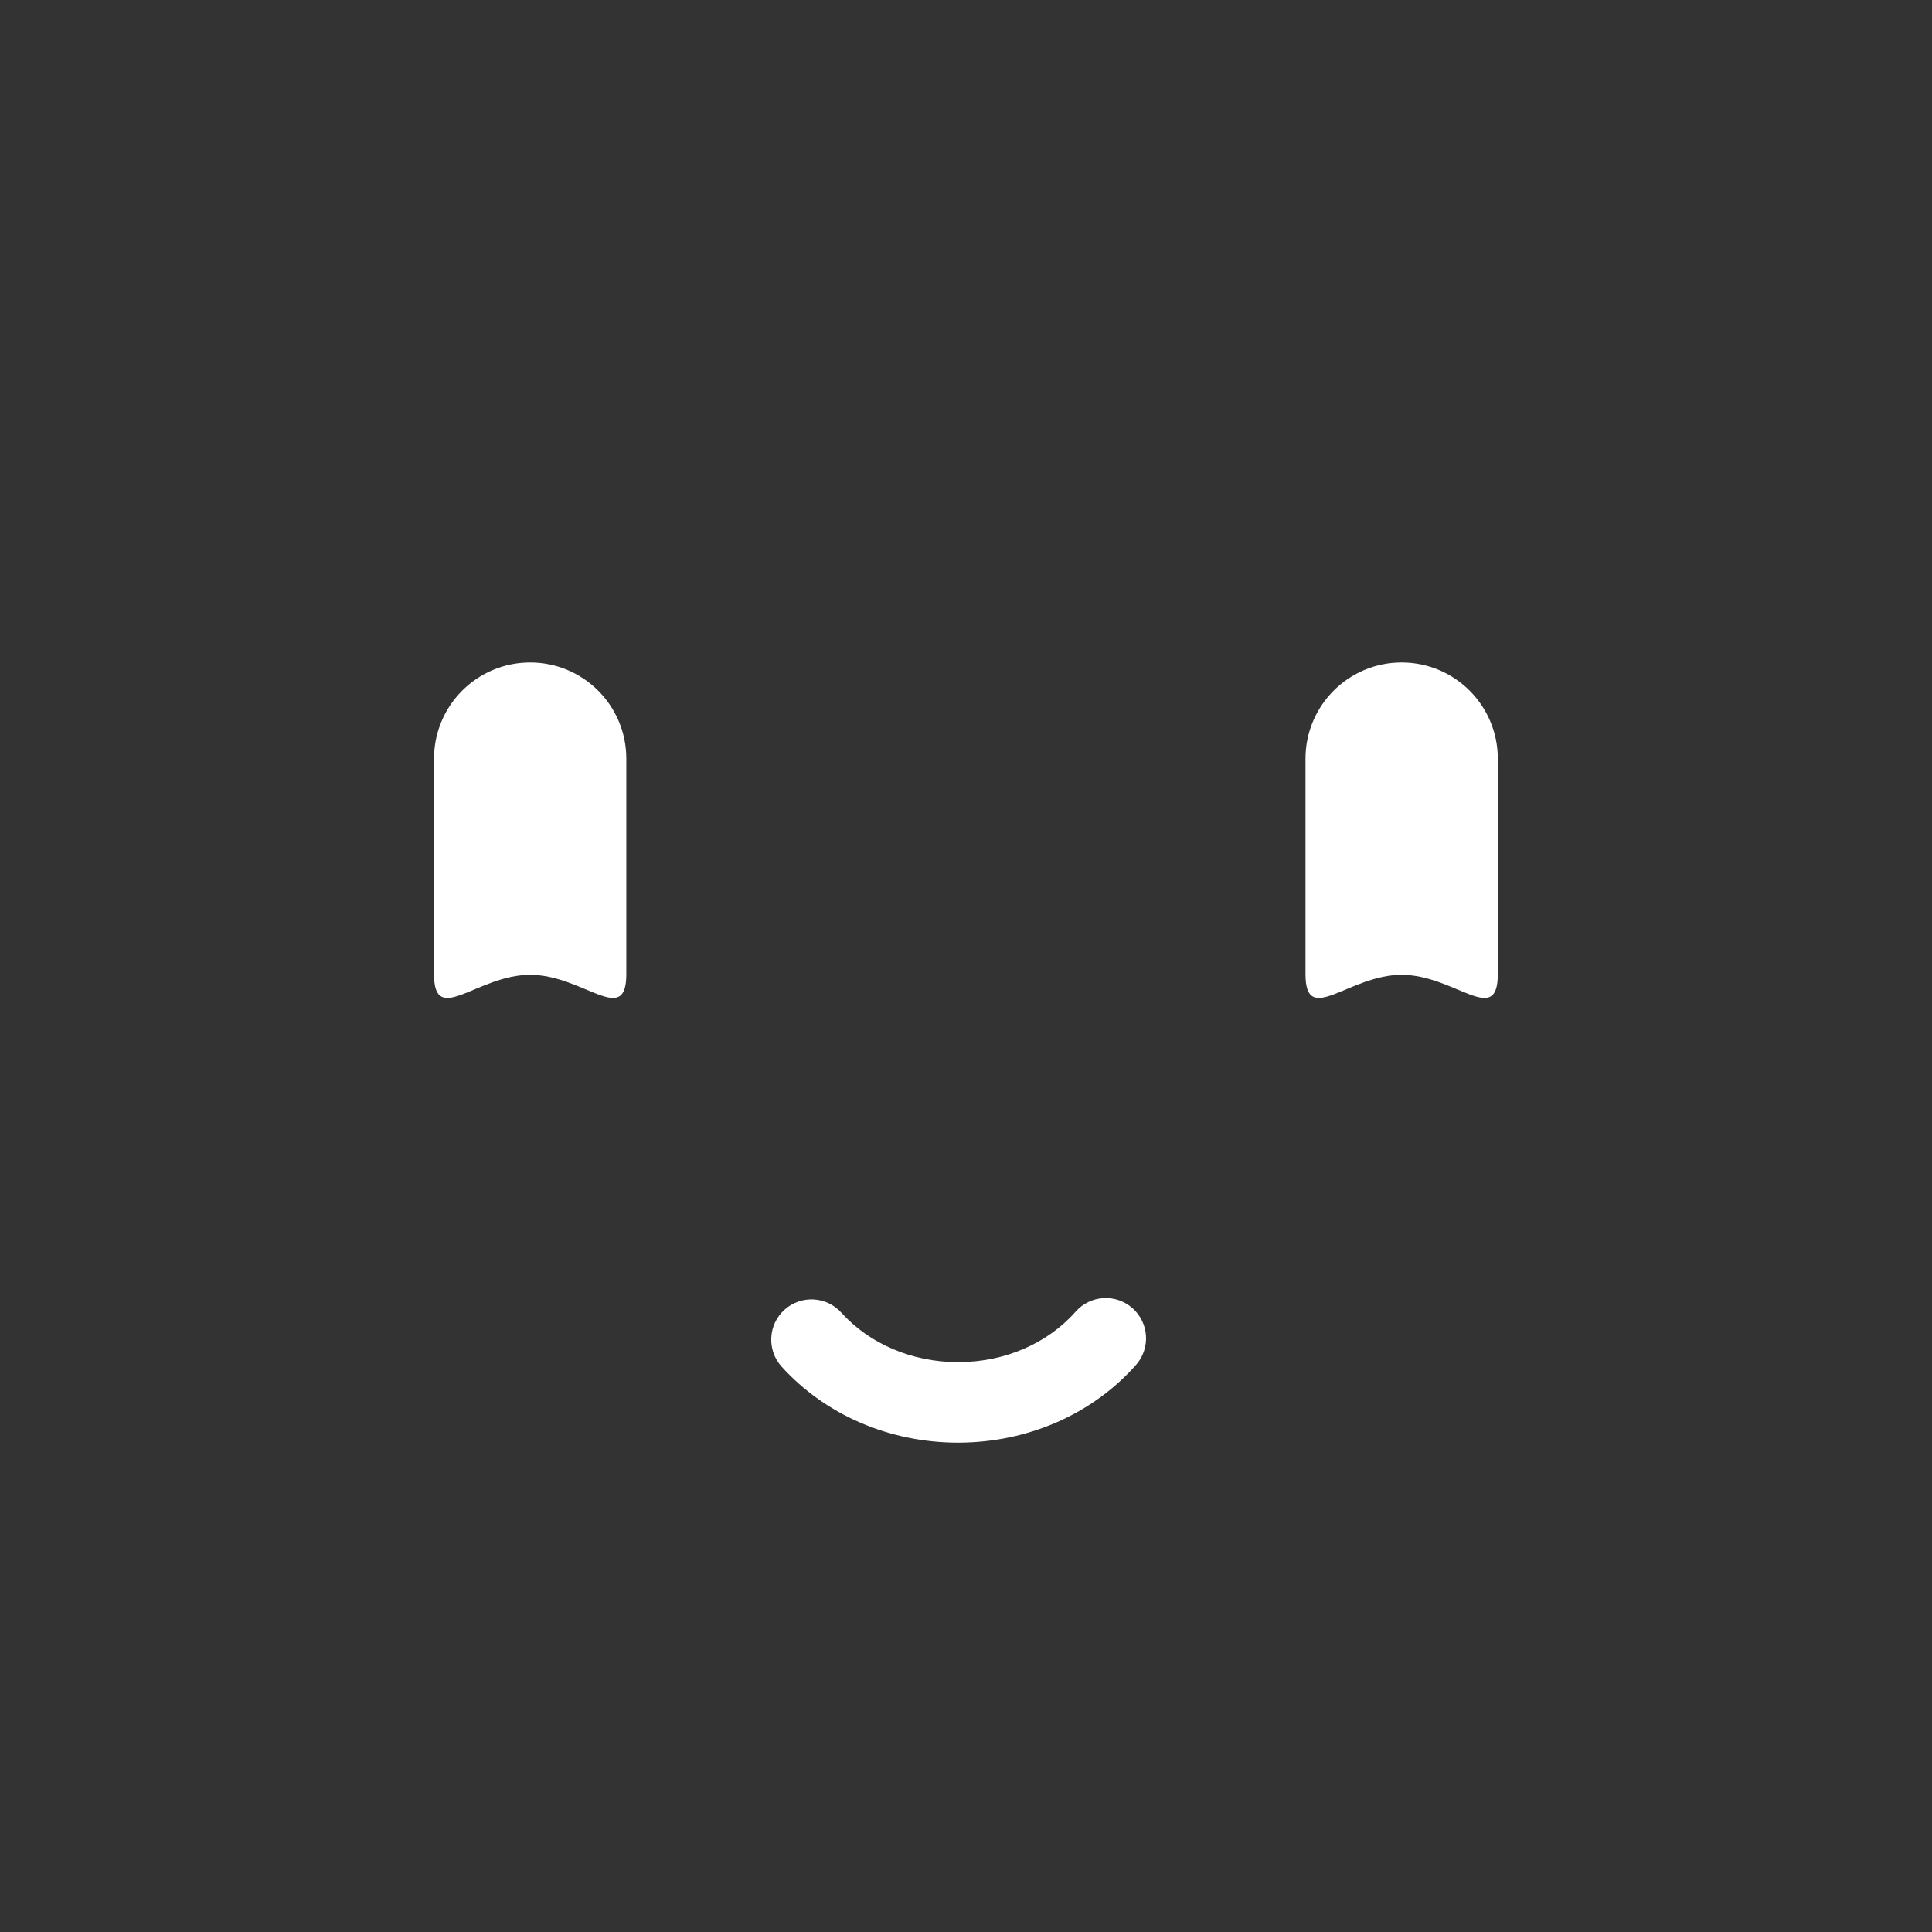 <?xml version="1.0" encoding="iso-8859-1"?>
<!-- Generator: Adobe Illustrator 19.1.0, SVG Export Plug-In . SVG Version: 6.00 Build 0)  -->
<!DOCTYPE svg PUBLIC "-//W3C//DTD SVG 1.1//EN" "http://www.w3.org/Graphics/SVG/1.1/DTD/svg11.dtd">
<svg version="1.1" xmlns="http://www.w3.org/2000/svg" xmlns:xlink="http://www.w3.org/1999/xlink" x="0px" y="0px"
	 viewBox="0 0 511.92 511.92" enable-background="new 0 0 511.92 511.92" xml:space="preserve">
<rect x="0" y="0" width="511.92" height="511.92" fill="#333333" stroke="none"/>
<g id="Layer_4">
	<path fill="#FFFFFF" d="M371.392,175.54c14.07,0,25.475,11.406,25.475,25.475v57.112c0,14.07-11.406,0.167-25.475,0.167l0,0
		c-14.07,0-25.475,13.903-25.475-0.167v-57.112C345.917,186.945,357.323,175.54,371.392,175.54L371.392,175.54z M140.478,175.54
		c-14.07,0-25.475,11.406-25.475,25.475v57.112c0,14.07,11.406,0.167,25.475,0.167l0,0c14.07,0,25.475,13.903,25.475-0.167v-57.112
		C165.953,186.945,154.548,175.54,140.478,175.54L140.478,175.54z M254.258,382.26c18.224-0.104,35.258-7.605,46.734-20.58
		c3.902-4.412,3.489-11.151-0.923-15.054c-4.413-3.903-11.152-3.49-15.054,0.923c-7.461,8.435-18.716,13.312-30.879,13.381
		c-0.088,0.001-0.176,0.001-0.264,0.001c-12.129,0-23.397-4.773-30.951-13.119c-3.953-4.367-10.697-4.705-15.064-0.751
		c-4.367,3.952-4.704,10.696-0.751,15.063c11.594,12.811,28.619,20.137,46.767,20.137
		C254.001,382.261,254.131,382.261,254.258,382.26z"/>
</g>
<g id="Layer_1">
</g>
</svg>
